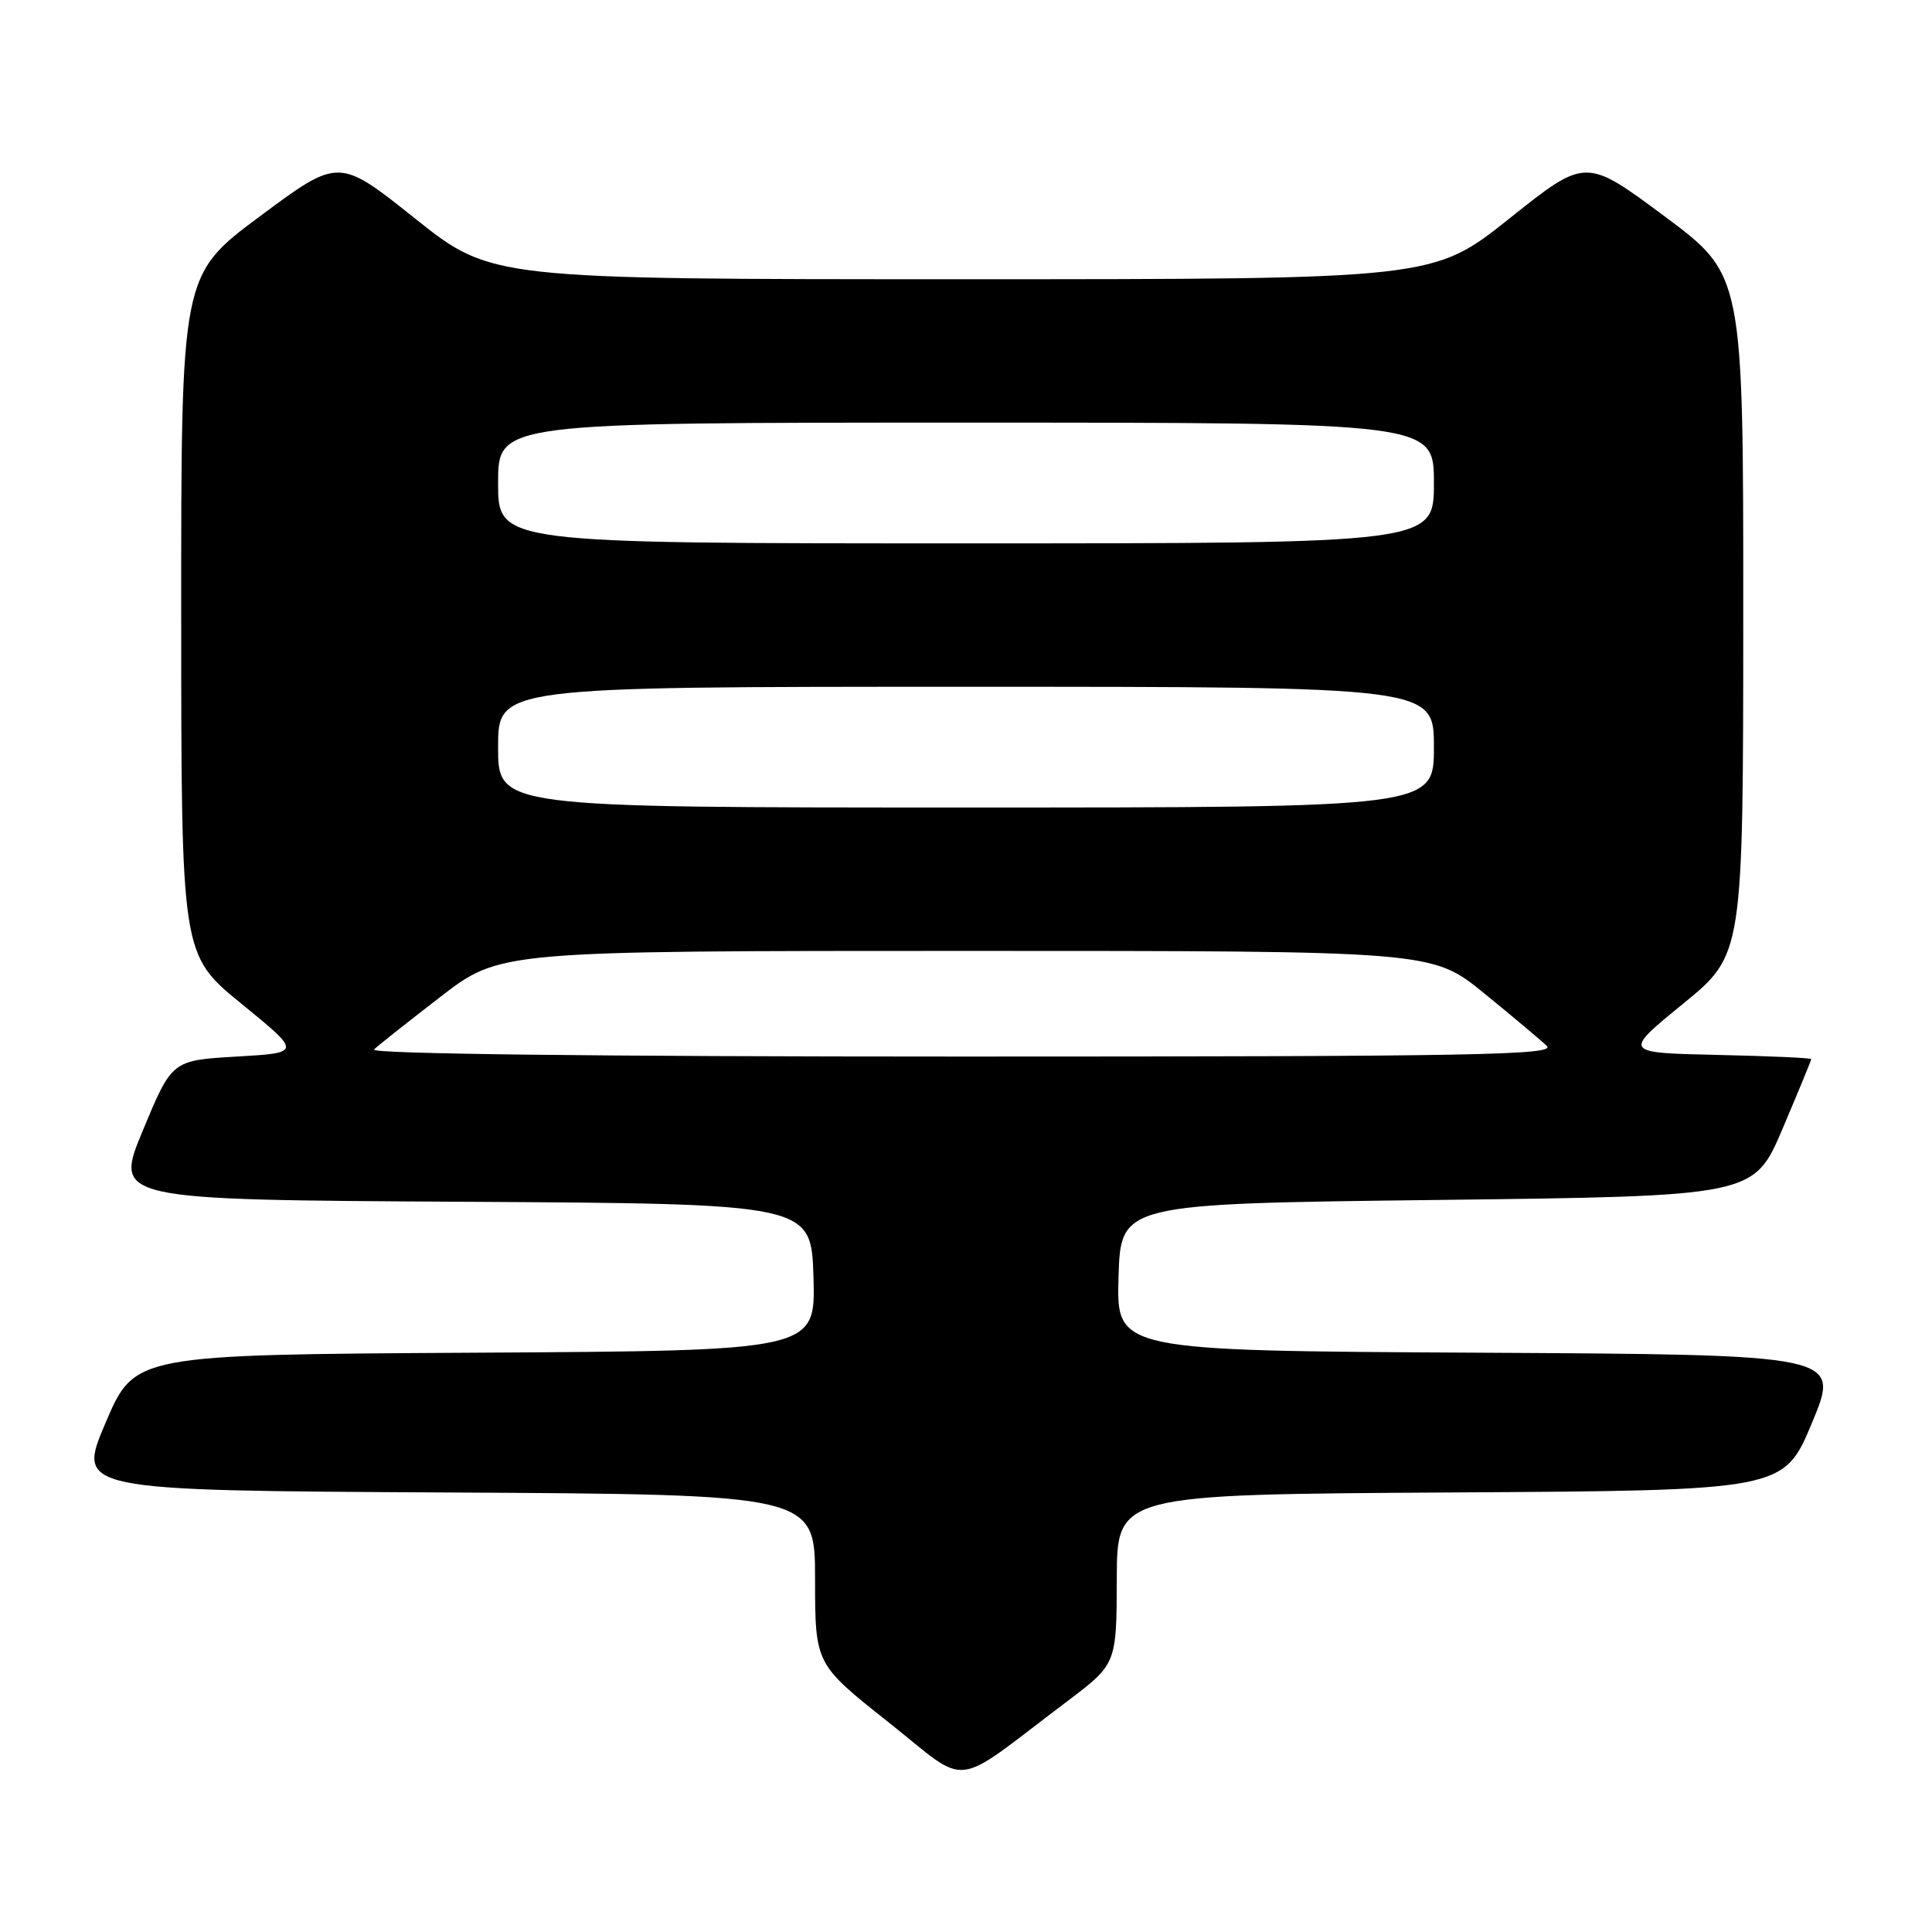 <?xml version="1.0" encoding="UTF-8" standalone="no"?>
<!DOCTYPE svg PUBLIC "-//W3C//DTD SVG 1.1//EN" "http://www.w3.org/Graphics/SVG/1.1/DTD/svg11.dtd" >
<svg xmlns="http://www.w3.org/2000/svg" xmlns:xlink="http://www.w3.org/1999/xlink" version="1.1" viewBox="0 0 256 256">
 <g >
 <path fill="currentColor"
d=" M 141.32 225.50 C 147.95 220.50 147.95 220.50 147.98 209.26 C 148.00 198.02 148.00 198.02 192.18 197.76 C 236.36 197.50 236.36 197.50 240.11 188.50 C 243.86 179.50 243.86 179.50 195.90 179.24 C 147.93 178.98 147.93 178.98 148.21 169.24 C 148.50 159.50 148.50 159.50 190.45 159.00 C 232.39 158.50 232.39 158.50 236.20 149.56 C 238.29 144.64 240.00 140.49 240.00 140.34 C 240.00 140.18 234.39 139.93 227.52 139.78 C 215.05 139.50 215.05 139.50 223.02 133.00 C 230.98 126.50 230.98 126.50 230.99 81.46 C 231.00 36.43 231.00 36.43 220.56 28.66 C 210.11 20.89 210.11 20.89 200.01 28.95 C 189.90 37.00 189.90 37.00 127.50 37.00 C 65.10 37.00 65.10 37.00 54.99 28.95 C 44.89 20.89 44.89 20.89 34.44 28.66 C 24.00 36.43 24.00 36.43 24.01 81.46 C 24.02 126.50 24.02 126.50 31.99 133.00 C 39.96 139.50 39.96 139.50 31.38 140.00 C 22.79 140.50 22.79 140.50 18.95 149.74 C 15.10 158.98 15.10 158.98 61.30 159.24 C 107.50 159.50 107.50 159.50 107.79 169.24 C 108.07 178.98 108.07 178.98 62.96 179.24 C 17.84 179.50 17.84 179.50 14.00 188.50 C 10.16 197.50 10.16 197.50 59.08 197.76 C 108.00 198.02 108.00 198.02 108.00 209.26 C 108.01 220.50 108.01 220.50 117.71 228.19 C 128.69 236.89 125.80 237.22 141.32 225.50 Z  M 49.55 139.07 C 50.07 138.56 54.05 135.41 58.38 132.07 C 66.26 126.00 66.26 126.00 128.00 126.00 C 189.75 126.00 189.75 126.00 196.62 131.59 C 200.41 134.67 204.16 137.82 204.96 138.59 C 206.22 139.80 195.42 140.00 127.51 140.00 C 79.02 140.00 48.97 139.64 49.55 139.07 Z  M 66.00 99.00 C 66.00 91.00 66.00 91.00 128.00 91.00 C 190.00 91.00 190.00 91.00 190.00 99.00 C 190.00 107.00 190.00 107.00 128.00 107.00 C 66.00 107.00 66.00 107.00 66.00 99.00 Z  M 66.00 64.00 C 66.00 56.00 66.00 56.00 128.00 56.00 C 190.00 56.00 190.00 56.00 190.00 64.00 C 190.00 72.00 190.00 72.00 128.00 72.00 C 66.00 72.00 66.00 72.00 66.00 64.00 Z "/>
</g>
</svg>